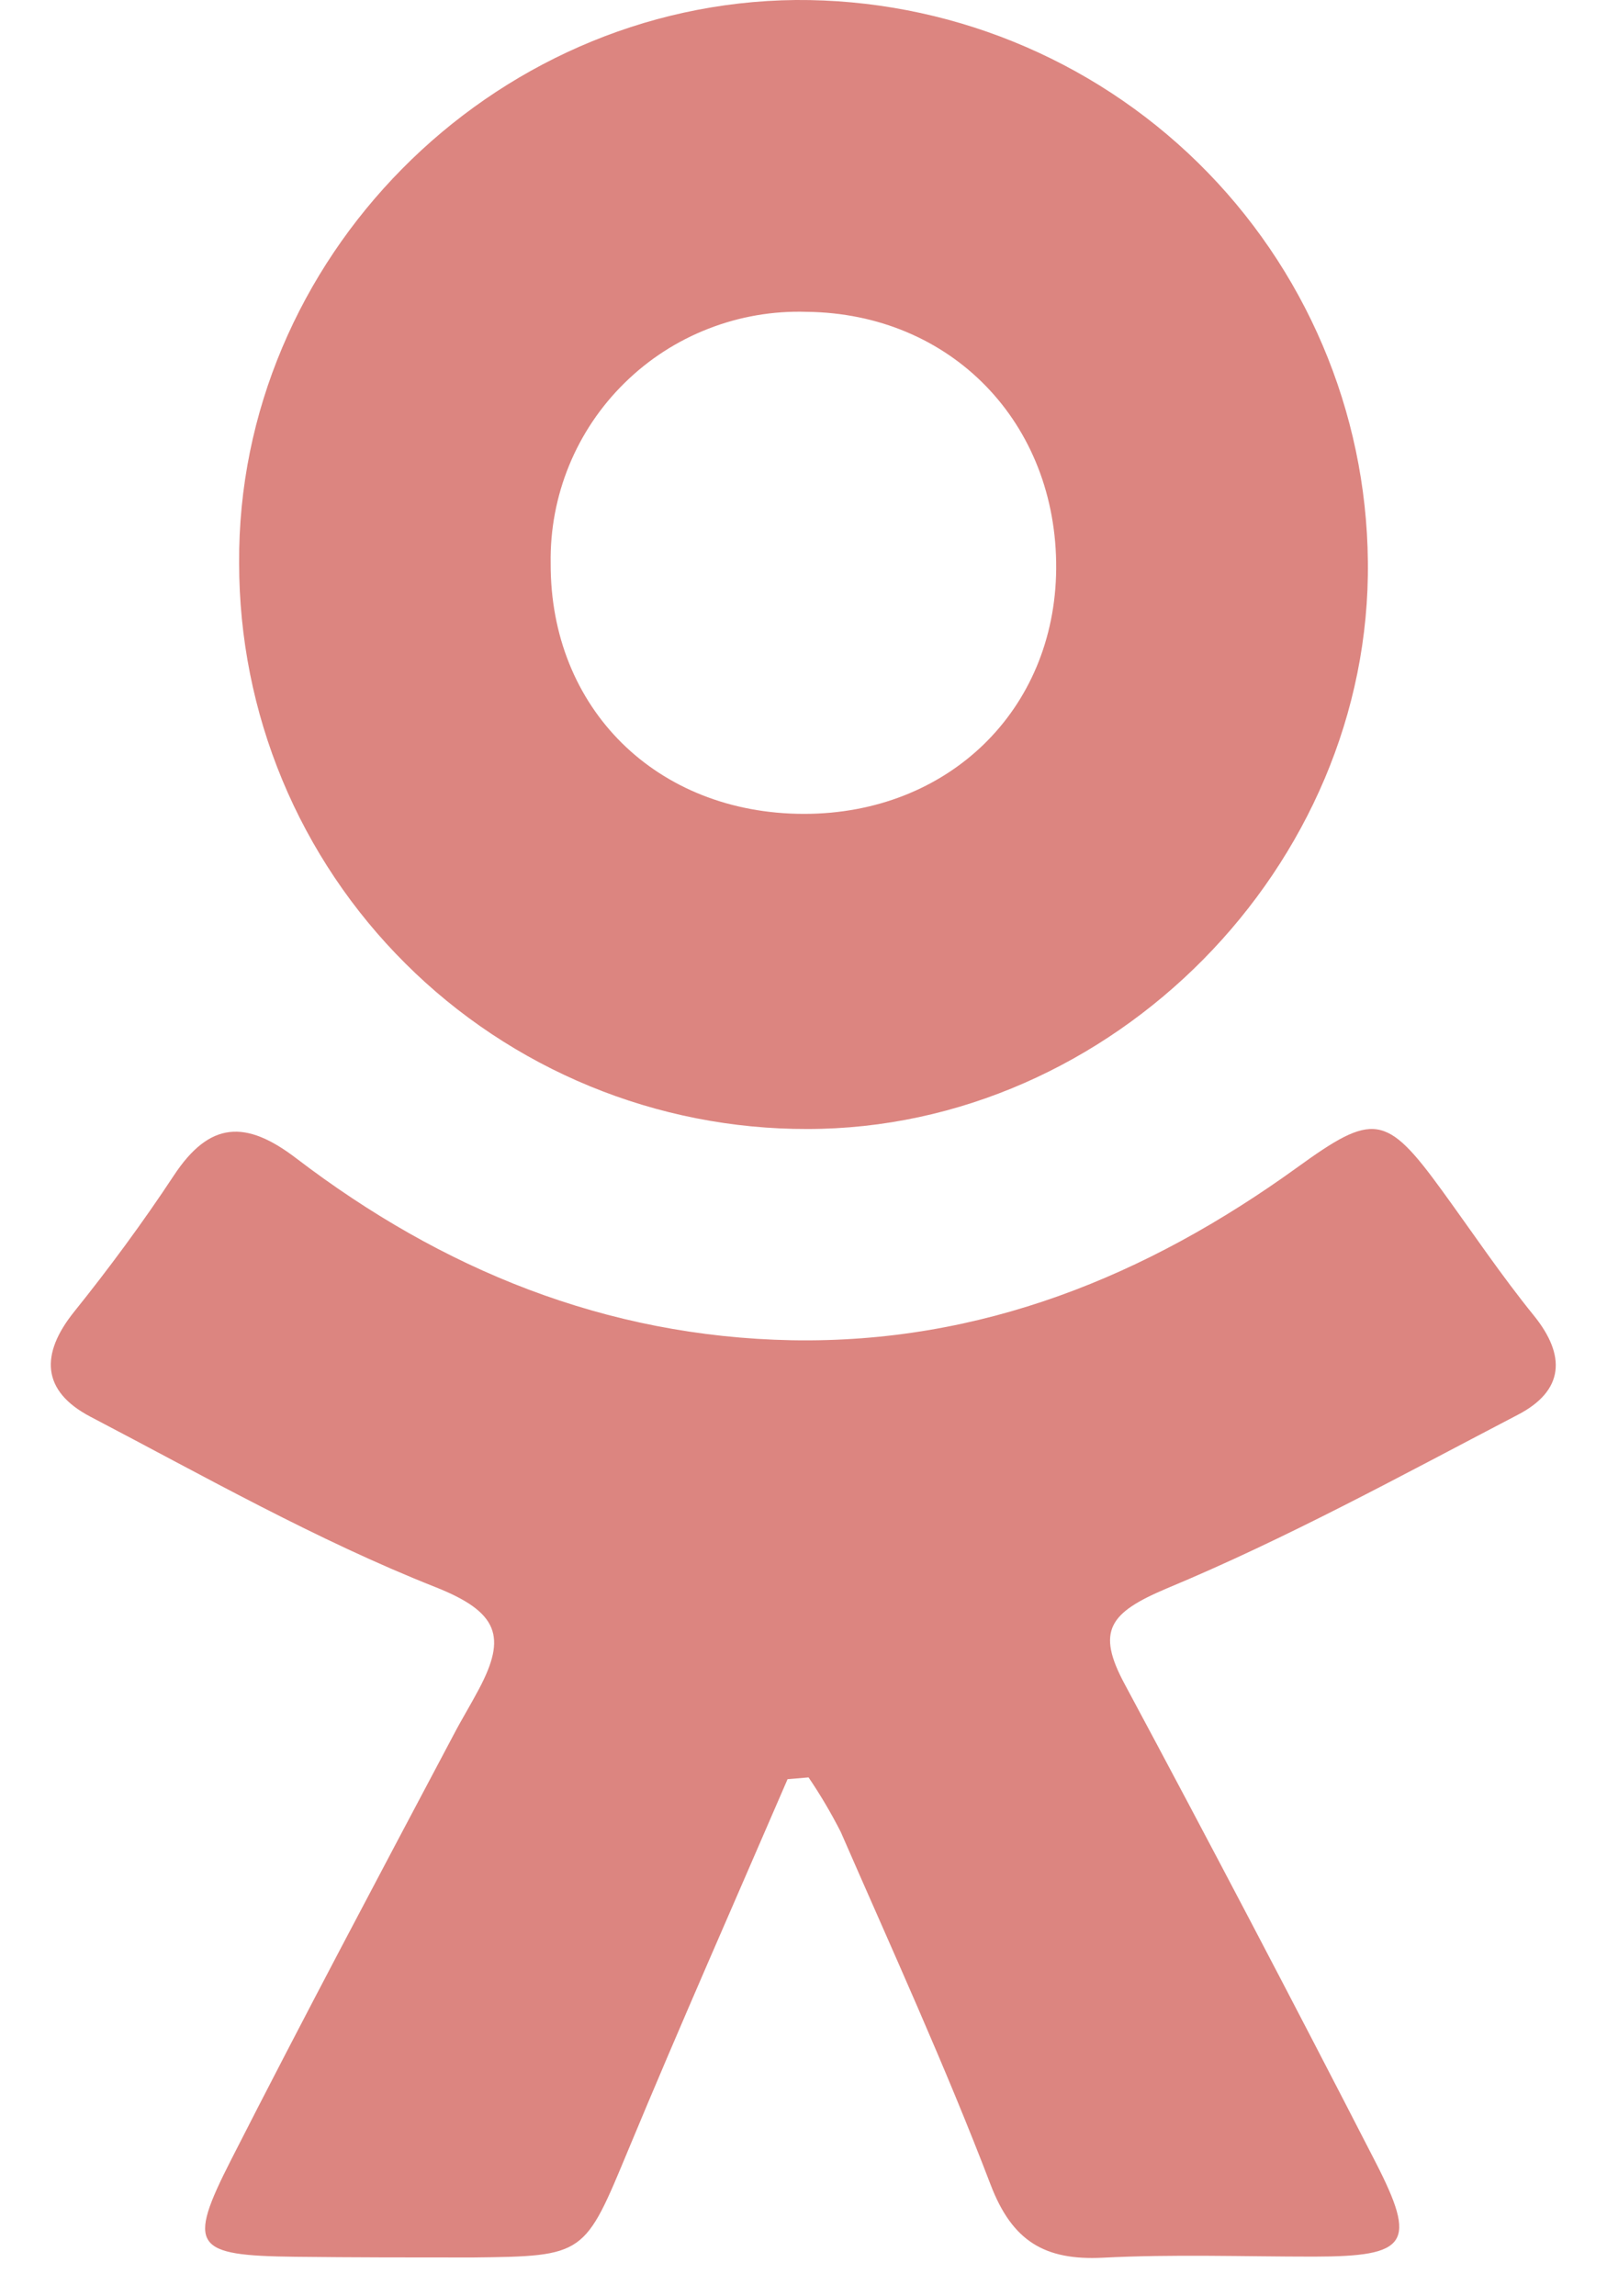 <svg width="21" height="30" viewBox="0 0 21 30" fill="none" xmlns="http://www.w3.org/2000/svg">
<path d="M10.292 23.244C9.598 24.852 8.89 26.452 8.218 28.069C7.637 29.466 7.654 29.477 6.172 29.493C5.4 29.493 4.629 29.493 3.857 29.484C2.532 29.468 2.44 29.355 3.02 28.217C3.966 26.359 4.943 24.523 5.921 22.677C6.029 22.469 6.153 22.268 6.262 22.061C6.618 21.387 6.521 21.064 5.69 20.735C4.136 20.12 2.668 19.286 1.182 18.509C0.541 18.173 0.524 17.69 0.971 17.135C1.418 16.579 1.868 15.97 2.272 15.357C2.74 14.648 3.211 14.627 3.874 15.135C5.775 16.585 7.911 17.462 10.346 17.51C12.823 17.554 14.983 16.672 16.946 15.256C17.946 14.532 18.111 14.545 18.845 15.555C19.242 16.101 19.619 16.663 20.044 17.187C20.468 17.711 20.441 18.17 19.832 18.485C18.316 19.276 16.818 20.098 15.245 20.753C14.496 21.07 14.322 21.306 14.697 22.002C15.808 24.073 16.899 26.152 17.972 28.241C18.523 29.313 18.4 29.48 17.171 29.482C16.251 29.482 15.33 29.449 14.411 29.496C13.653 29.534 13.229 29.281 12.947 28.547C12.351 26.987 11.654 25.464 10.986 23.932C10.861 23.687 10.721 23.449 10.566 23.221L10.292 23.244Z" fill="#CE524A" fill-opacity="0.7"/>
<path d="M3.125 7.358C3.098 3.39 6.407 0.04 10.398 0C12.364 -0.013 14.255 0.752 15.657 2.127C17.058 3.502 17.856 5.374 17.875 7.334C17.923 11.317 14.532 14.75 10.549 14.75C9.574 14.752 8.609 14.562 7.708 14.191C6.807 13.82 5.988 13.276 5.299 12.589C4.609 11.903 4.062 11.087 3.689 10.19C3.316 9.292 3.125 8.33 3.125 7.358ZM10.507 10.633C12.391 10.633 13.787 9.279 13.802 7.433C13.816 5.525 12.43 4.094 10.541 4.074C10.102 4.06 9.665 4.135 9.256 4.295C8.847 4.454 8.475 4.695 8.163 5.002C7.85 5.309 7.603 5.676 7.437 6.081C7.271 6.486 7.189 6.921 7.196 7.358C7.188 9.254 8.578 10.631 10.505 10.633H10.507Z" fill="#CE524A" fill-opacity="0.7"/>
</svg>

